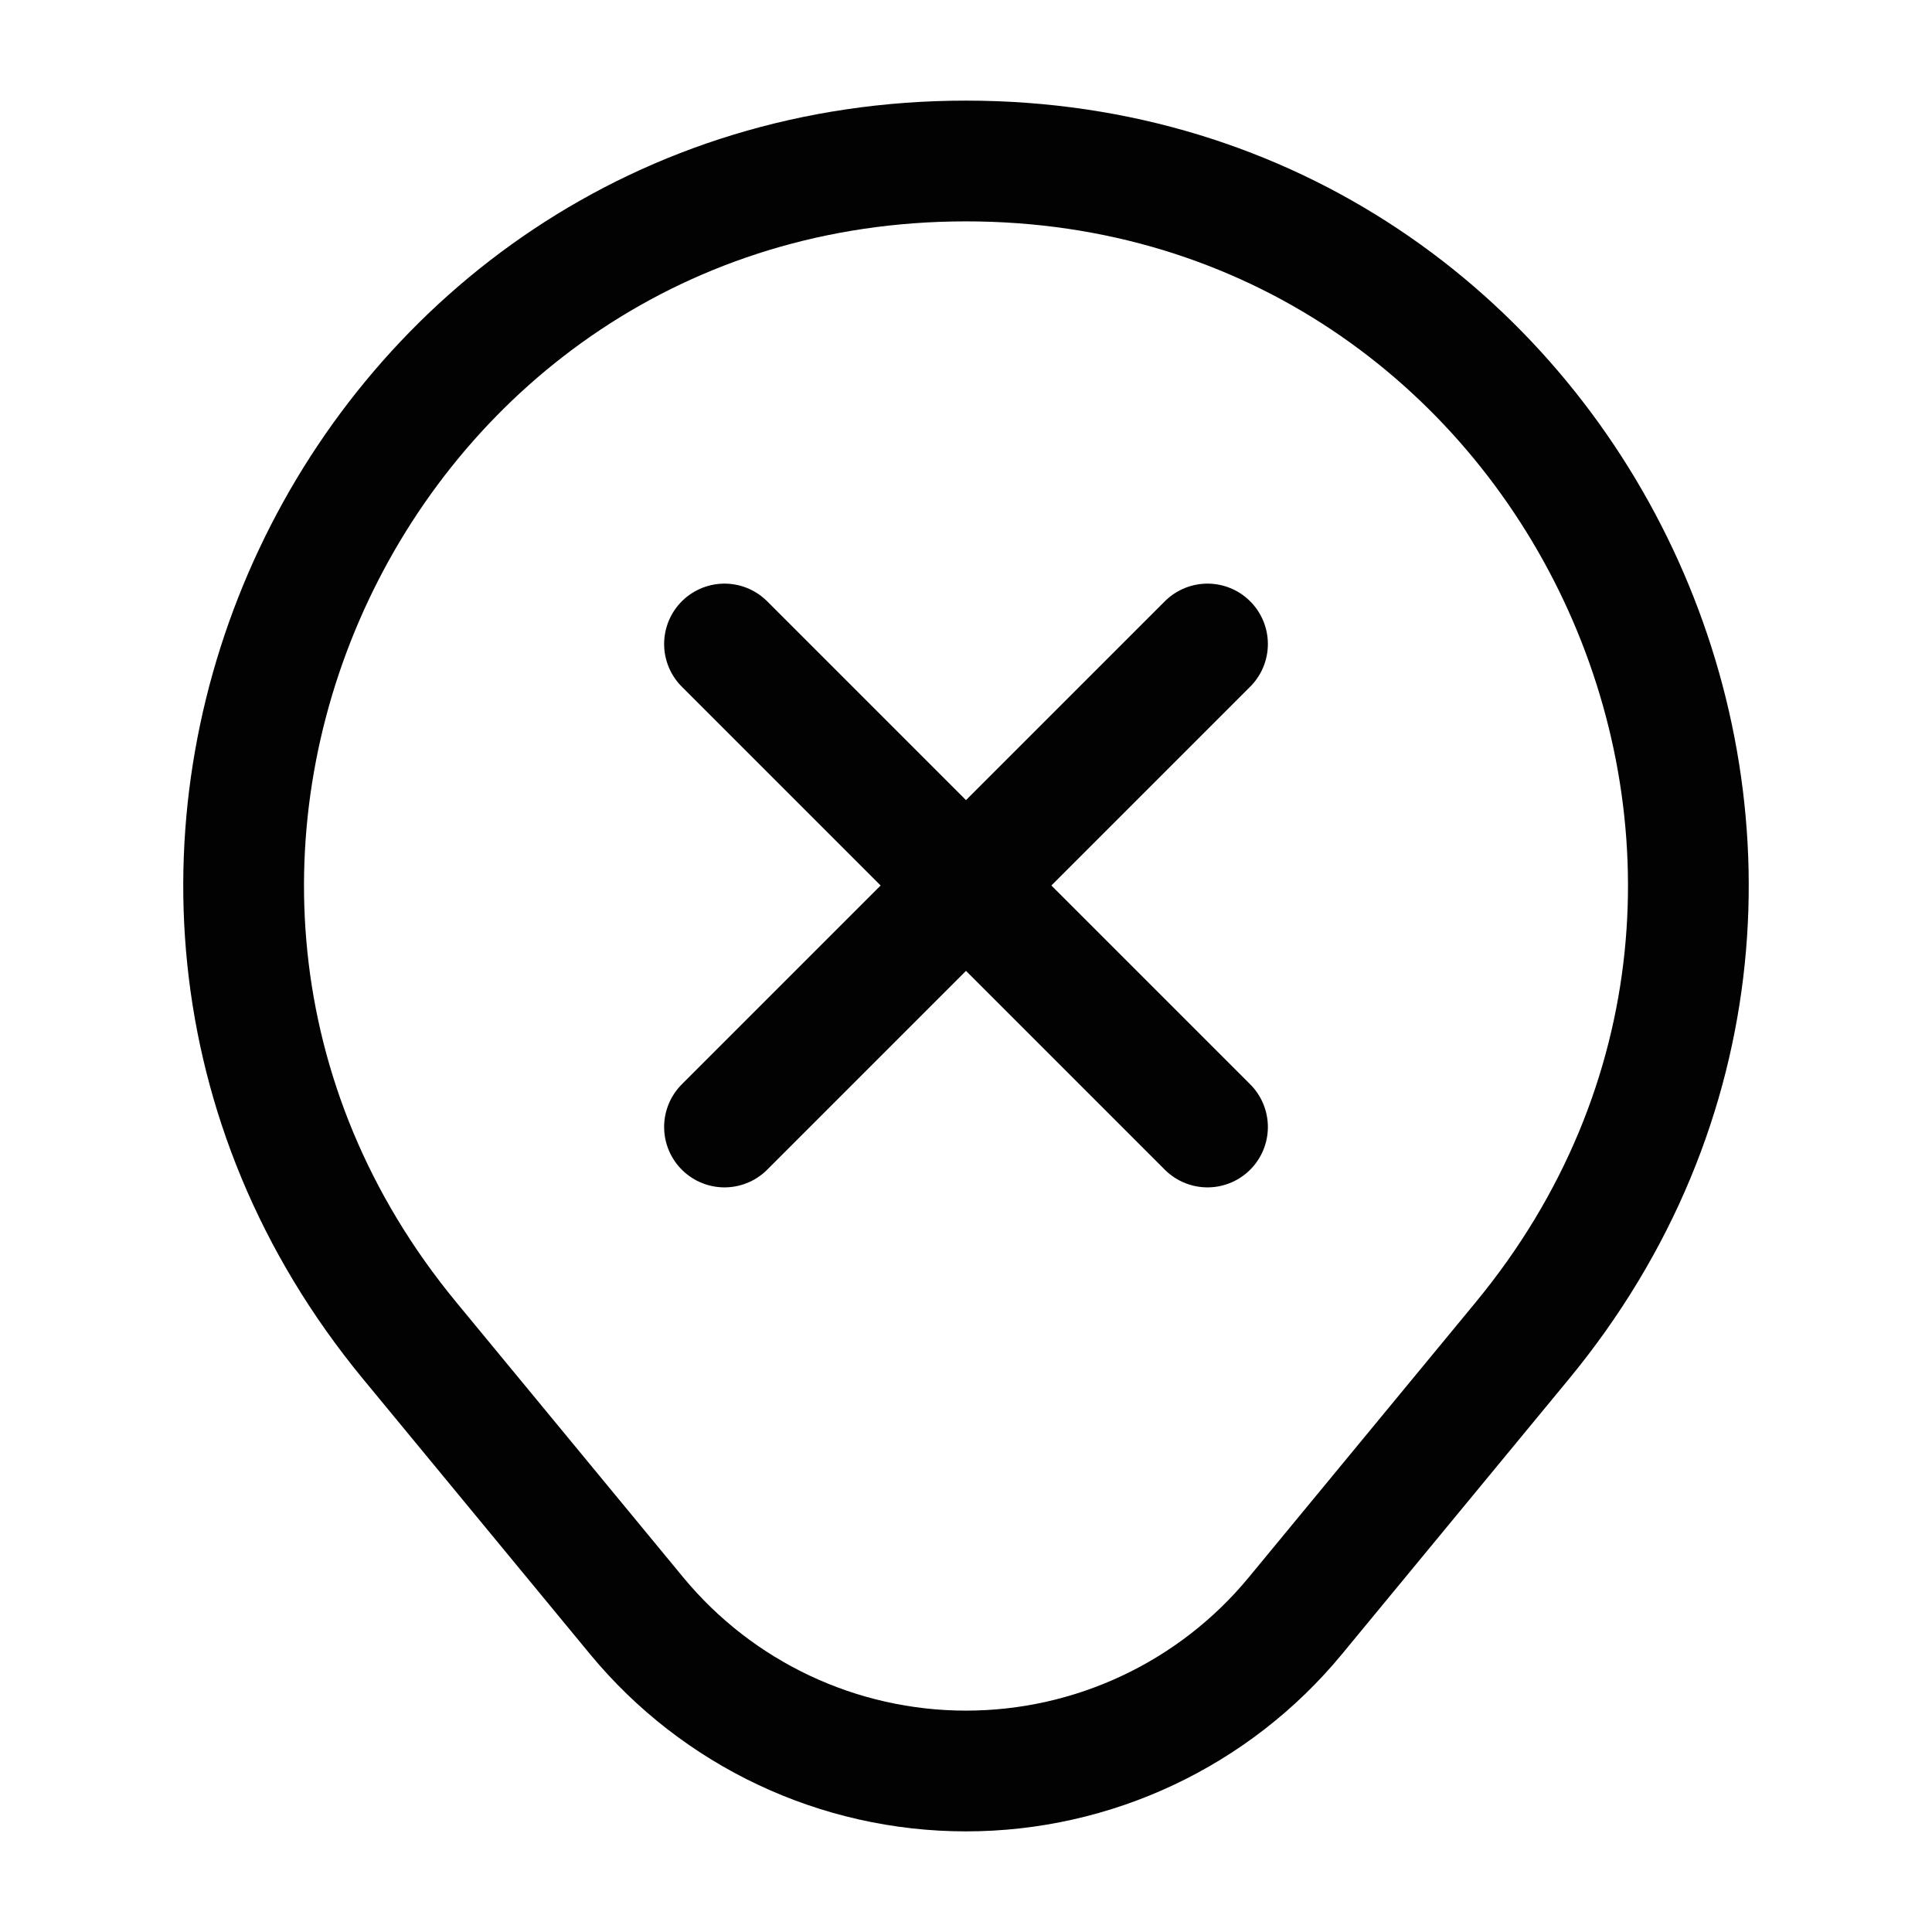 <svg width="24" height="24" viewBox="0 0 24 24" fill="none" xmlns="http://www.w3.org/2000/svg">
<path d="M7.909 20.072L5.091 16.656C0.272 10.815 4.427 2 12 2C19.573 2 23.728 10.815 18.909 16.656L16.091 20.072C15.084 21.293 13.583 22 12 22C10.417 22 8.917 21.293 7.909 20.072Z" stroke="#020203" stroke-width="1.5" stroke-linecap="round" stroke-linejoin="round"/>
<path d="M15 8L9 14" stroke="#020203" stroke-width="1.5" stroke-linecap="round" stroke-linejoin="round"/>
<path d="M9 8L15 14" stroke="#020203" stroke-width="1.5" stroke-linecap="round" stroke-linejoin="round"/>
</svg>
